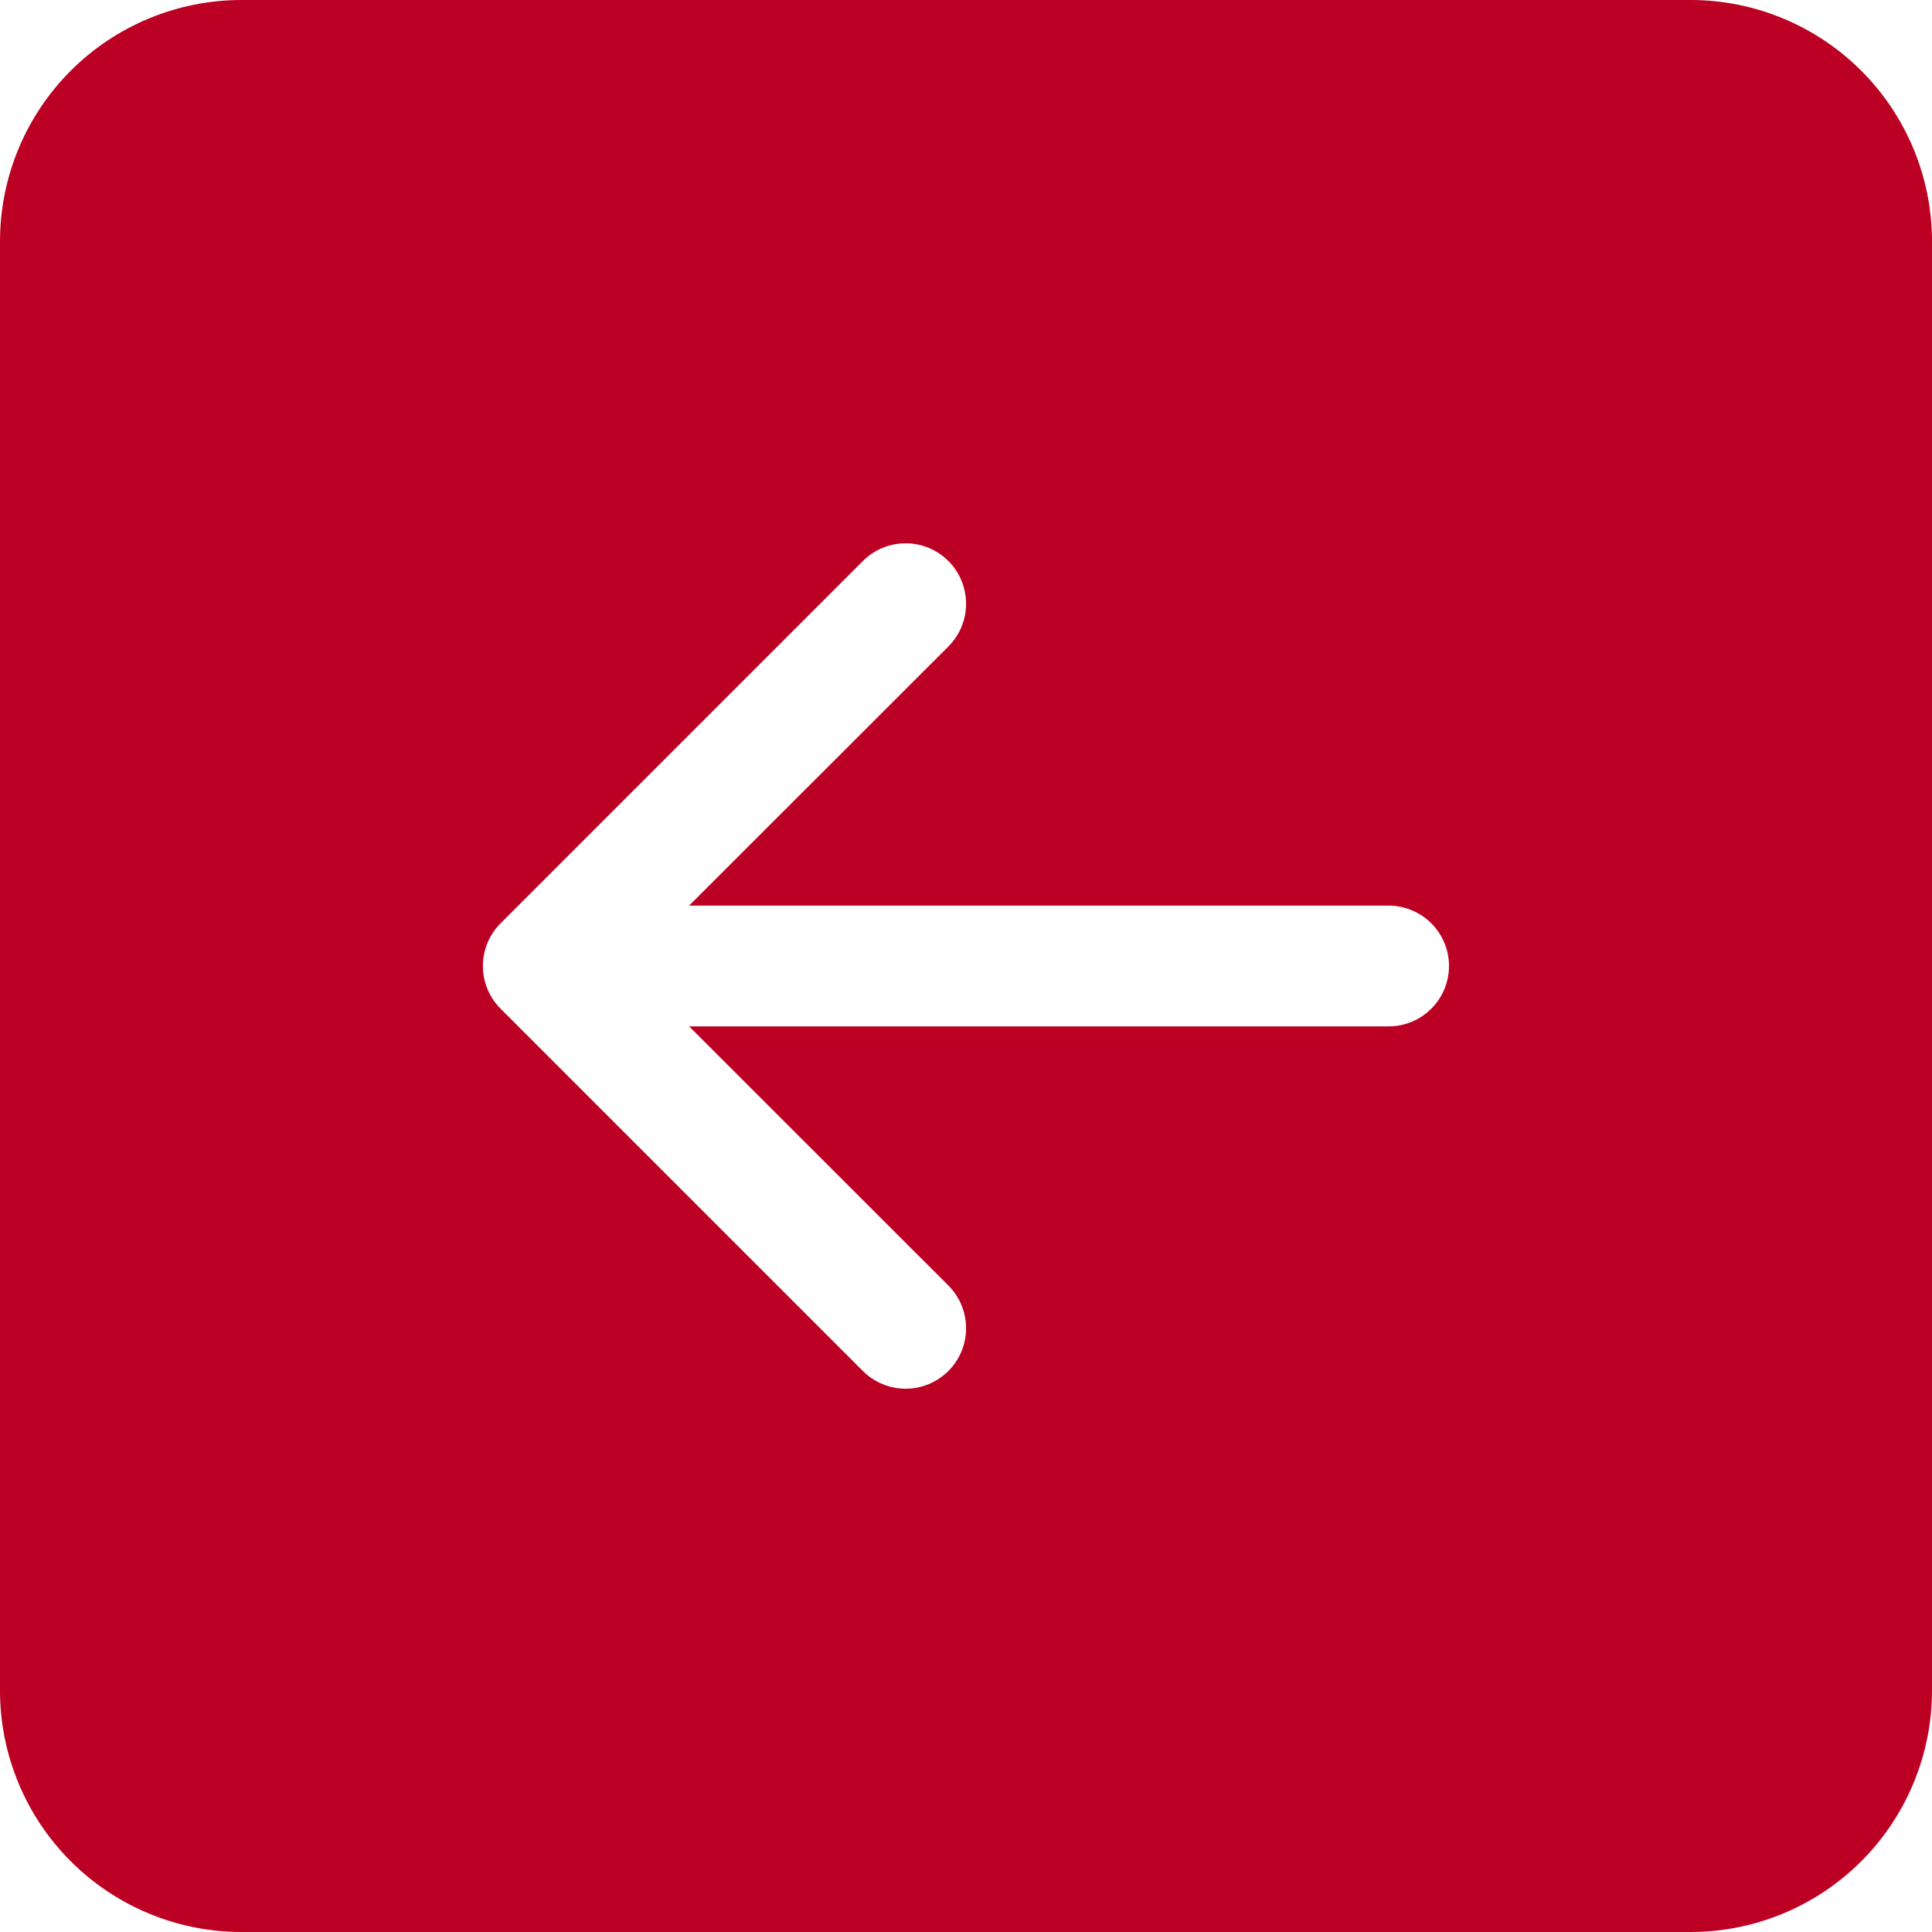 <svg width="252" height="252" viewBox="0 0 252 252" fill="none" xmlns="http://www.w3.org/2000/svg">
<path d="M252 31.5C252 23.146 248.681 15.133 242.774 9.226C236.866 3.319 228.854 -1.01173e-06 220.5 -1.37691e-06L31.5 -9.63836e-06C23.146 -1.00035e-05 15.133 3.319 9.226 9.226C3.319 15.133 -1.01173e-06 23.146 -1.37691e-06 31.5L-9.63836e-06 220.5C-1.00035e-05 228.854 3.319 236.866 9.226 242.774C15.133 248.681 23.146 252 31.5 252L220.5 252C228.854 252 236.866 248.681 242.774 242.774C248.681 236.866 252 228.854 252 220.5L252 31.5ZM181.125 133.875L89.885 133.875L123.7 167.674C124.433 168.407 125.013 169.276 125.41 170.233C125.806 171.189 126.01 172.215 126.01 173.25C126.01 174.285 125.806 175.311 125.41 176.267C125.013 177.224 124.433 178.093 123.7 178.825C122.968 179.558 122.099 180.138 121.142 180.535C120.186 180.931 119.16 181.135 118.125 181.135C117.09 181.135 116.064 180.931 115.108 180.535C114.151 180.138 113.282 179.558 112.549 178.825L65.299 131.575C64.566 130.844 63.984 129.975 63.587 129.018C63.19 128.061 62.986 127.036 62.986 126C62.986 124.964 63.19 123.938 63.587 122.982C63.984 122.025 64.566 121.156 65.299 120.424L112.549 73.174C113.282 72.442 114.151 71.862 115.108 71.465C116.064 71.069 117.09 70.865 118.125 70.865C119.16 70.865 120.186 71.069 121.142 71.465C122.099 71.862 122.968 72.442 123.7 73.174C125.179 74.653 126.01 76.659 126.01 78.75C126.01 79.785 125.806 80.811 125.41 81.767C125.013 82.724 124.433 83.593 123.7 84.326L89.885 118.125L181.125 118.125C183.214 118.125 185.217 118.955 186.693 120.432C188.17 121.908 189 123.911 189 126C189 128.089 188.17 130.092 186.693 131.568C185.217 133.045 183.214 133.875 181.125 133.875V133.875Z" fill="#BC0023"/>
</svg>
